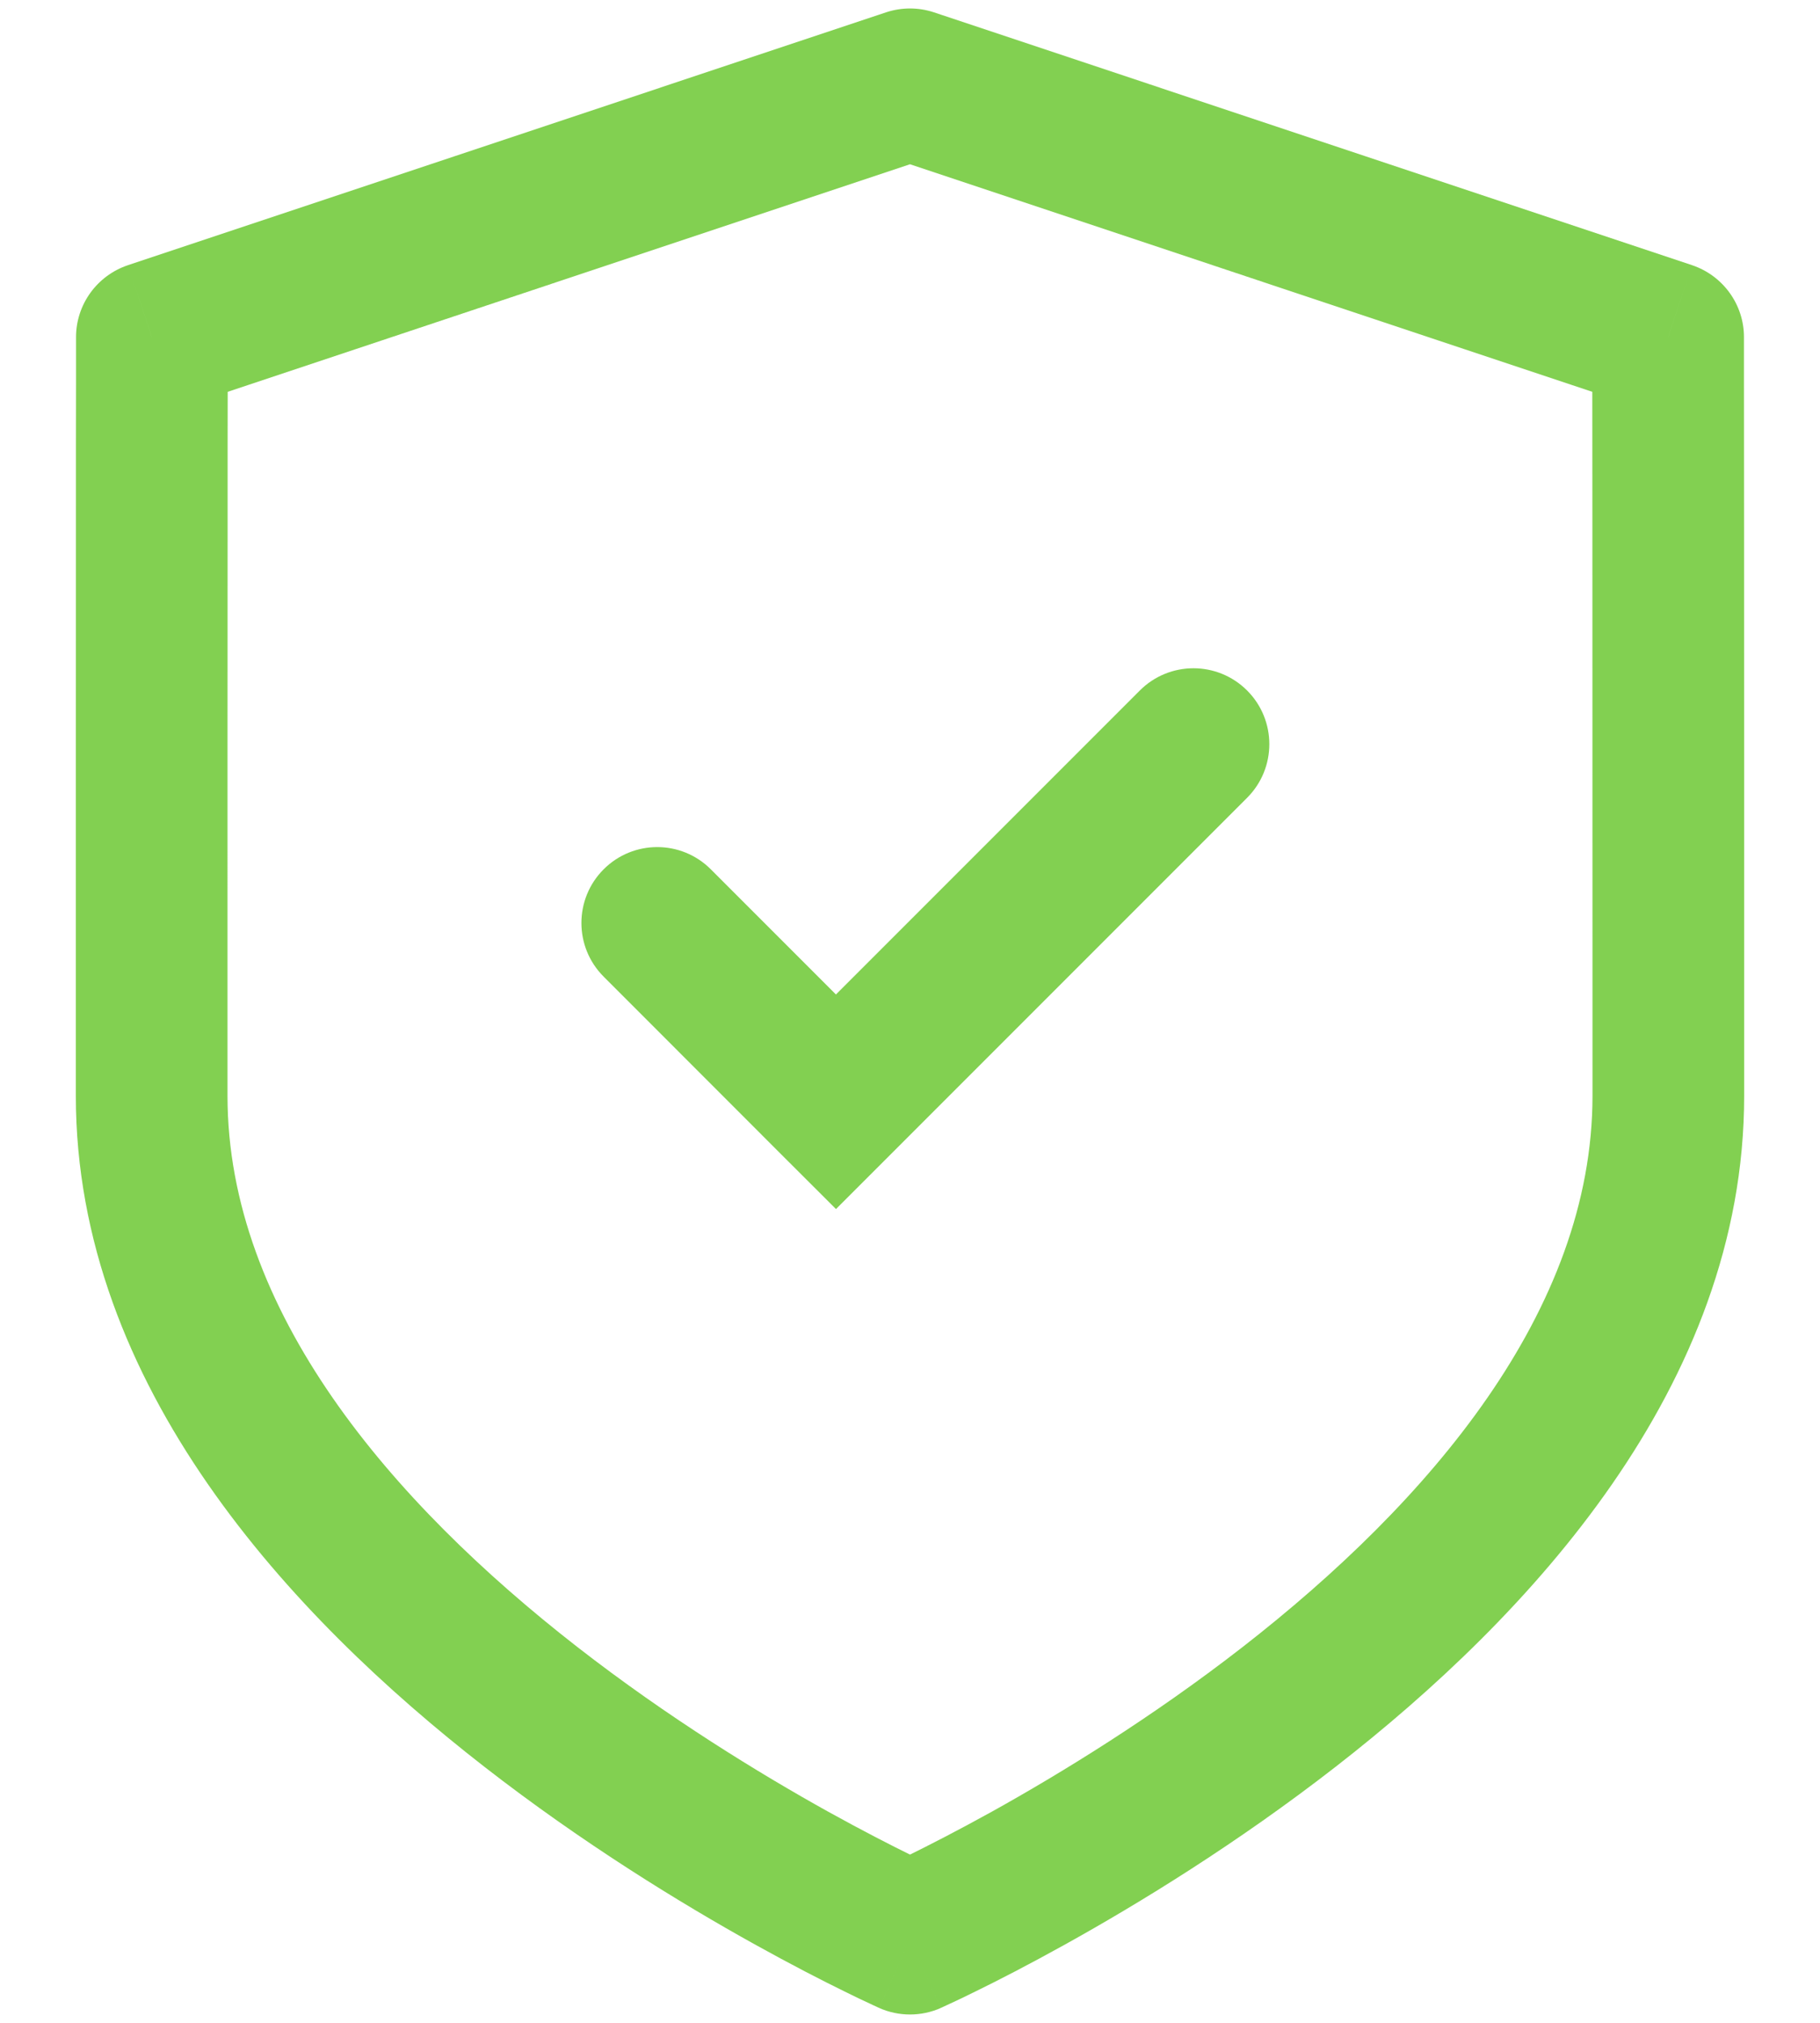 <svg width="18" height="20" viewBox="0 0 18 20" fill="none" xmlns="http://www.w3.org/2000/svg">
<path d="M1.502 3.334L1.265 2.622C0.959 2.725 0.752 3.011 0.752 3.333L1.502 3.334ZM16.498 3.334L17.248 3.333C17.248 3.011 17.041 2.725 16.735 2.622L16.498 3.334ZM9 19.167L8.695 19.853C8.889 19.939 9.111 19.939 9.305 19.853L9 19.167ZM9 0.834L9.237 0.122C9.083 0.071 8.917 0.071 8.763 0.122L9 0.834ZM7.03 8.595C6.737 8.302 6.263 8.302 5.97 8.595C5.677 8.888 5.677 9.363 5.97 9.656L7.03 8.595ZM8.268 10.893L7.737 11.424L8.268 11.954L8.798 11.424L8.268 10.893ZM12.334 7.888C12.627 7.595 12.627 7.12 12.334 6.827C12.041 6.534 11.566 6.534 11.273 6.827L12.334 7.888ZM15.75 10.834C15.75 12.961 14.134 14.849 12.29 16.284C11.391 16.983 10.488 17.535 9.808 17.913C9.468 18.101 9.186 18.245 8.991 18.341C8.893 18.389 8.818 18.425 8.767 18.449C8.742 18.461 8.723 18.47 8.711 18.475C8.705 18.478 8.7 18.48 8.698 18.481C8.696 18.482 8.696 18.482 8.695 18.482C8.695 18.482 8.695 18.482 8.695 18.482C8.695 18.482 8.695 18.482 8.695 18.482C8.695 18.482 8.695 18.482 9 19.167C9.305 19.853 9.305 19.853 9.305 19.852C9.305 19.852 9.305 19.852 9.306 19.852C9.306 19.852 9.307 19.852 9.307 19.851C9.309 19.851 9.311 19.85 9.313 19.849C9.318 19.847 9.324 19.844 9.332 19.84C9.348 19.833 9.372 19.822 9.401 19.808C9.461 19.781 9.546 19.74 9.653 19.687C9.868 19.582 10.172 19.426 10.536 19.224C11.262 18.821 12.234 18.227 13.21 17.468C15.116 15.986 17.25 13.707 17.25 10.834H15.75ZM9 19.167C9.305 18.482 9.305 18.482 9.305 18.482C9.305 18.482 9.305 18.482 9.305 18.482C9.305 18.482 9.305 18.482 9.305 18.482C9.304 18.482 9.303 18.482 9.302 18.481C9.3 18.48 9.295 18.478 9.289 18.475C9.277 18.47 9.258 18.461 9.233 18.449C9.182 18.425 9.106 18.389 9.009 18.341C8.813 18.245 8.532 18.101 8.192 17.913C7.512 17.535 6.609 16.983 5.71 16.284C3.866 14.849 2.25 12.961 2.25 10.834L0.75 10.834C0.75 13.707 2.884 15.986 4.79 17.468C5.766 18.227 6.738 18.821 7.464 19.224C7.828 19.426 8.132 19.582 8.347 19.687C8.454 19.74 8.539 19.781 8.599 19.808C8.628 19.822 8.651 19.833 8.668 19.84C8.676 19.844 8.682 19.847 8.687 19.849C8.689 19.85 8.691 19.851 8.692 19.851C8.693 19.852 8.694 19.852 8.694 19.852C8.694 19.852 8.695 19.852 8.695 19.852C8.695 19.853 8.695 19.853 9 19.167ZM2.25 10.834C2.25 8.334 2.25 6.459 2.251 5.209C2.251 4.584 2.251 4.116 2.252 3.803C2.252 3.647 2.252 3.53 2.252 3.452C2.252 3.413 2.252 3.383 2.252 3.364C2.252 3.354 2.252 3.347 2.252 3.342C2.252 3.339 2.252 3.338 2.252 3.336C2.252 3.336 2.252 3.335 2.252 3.335C2.252 3.335 2.252 3.335 2.252 3.335C2.252 3.335 2.252 3.335 2.252 3.335C2.252 3.335 2.252 3.335 1.502 3.334C0.752 3.333 0.752 3.333 0.752 3.333C0.752 3.333 0.752 3.333 0.752 3.334C0.752 3.334 0.752 3.334 0.752 3.334C0.752 3.334 0.752 3.335 0.752 3.335C0.752 3.336 0.752 3.338 0.752 3.341C0.752 3.346 0.752 3.353 0.752 3.363C0.752 3.382 0.752 3.412 0.752 3.451C0.752 3.529 0.752 3.646 0.752 3.802C0.751 4.115 0.751 4.584 0.751 5.209C0.75 6.459 0.75 8.334 0.75 10.834L2.25 10.834ZM16.498 3.334C15.748 3.335 15.748 3.335 15.748 3.335C15.748 3.335 15.748 3.335 15.748 3.335C15.748 3.335 15.748 3.335 15.748 3.335C15.748 3.335 15.748 3.336 15.748 3.336C15.748 3.338 15.748 3.339 15.748 3.342C15.748 3.347 15.748 3.354 15.748 3.364C15.748 3.383 15.748 3.413 15.748 3.452C15.748 3.53 15.748 3.647 15.748 3.803C15.748 4.116 15.749 4.584 15.749 5.209C15.749 6.459 15.75 8.334 15.75 10.834H17.25C17.25 8.334 17.25 6.459 17.249 5.209C17.249 4.584 17.248 4.115 17.248 3.802C17.248 3.646 17.248 3.529 17.248 3.451C17.248 3.412 17.248 3.382 17.248 3.363C17.248 3.353 17.248 3.346 17.248 3.341C17.248 3.338 17.248 3.336 17.248 3.335C17.248 3.335 17.248 3.334 17.248 3.334C17.248 3.334 17.248 3.334 17.248 3.334C17.248 3.333 17.248 3.333 17.248 3.333C17.248 3.333 17.248 3.333 16.498 3.334ZM1.739 4.045L9.237 1.545L8.763 0.122L1.265 2.622L1.739 4.045ZM8.763 1.545L16.261 4.045L16.735 2.622L9.237 0.122L8.763 1.545ZM5.97 9.656L7.737 11.424L8.798 10.363L7.03 8.595L5.97 9.656ZM8.798 11.424L12.334 7.888L11.273 6.827L7.737 10.363L8.798 11.424Z" fill="#82D051"/>
</svg>
